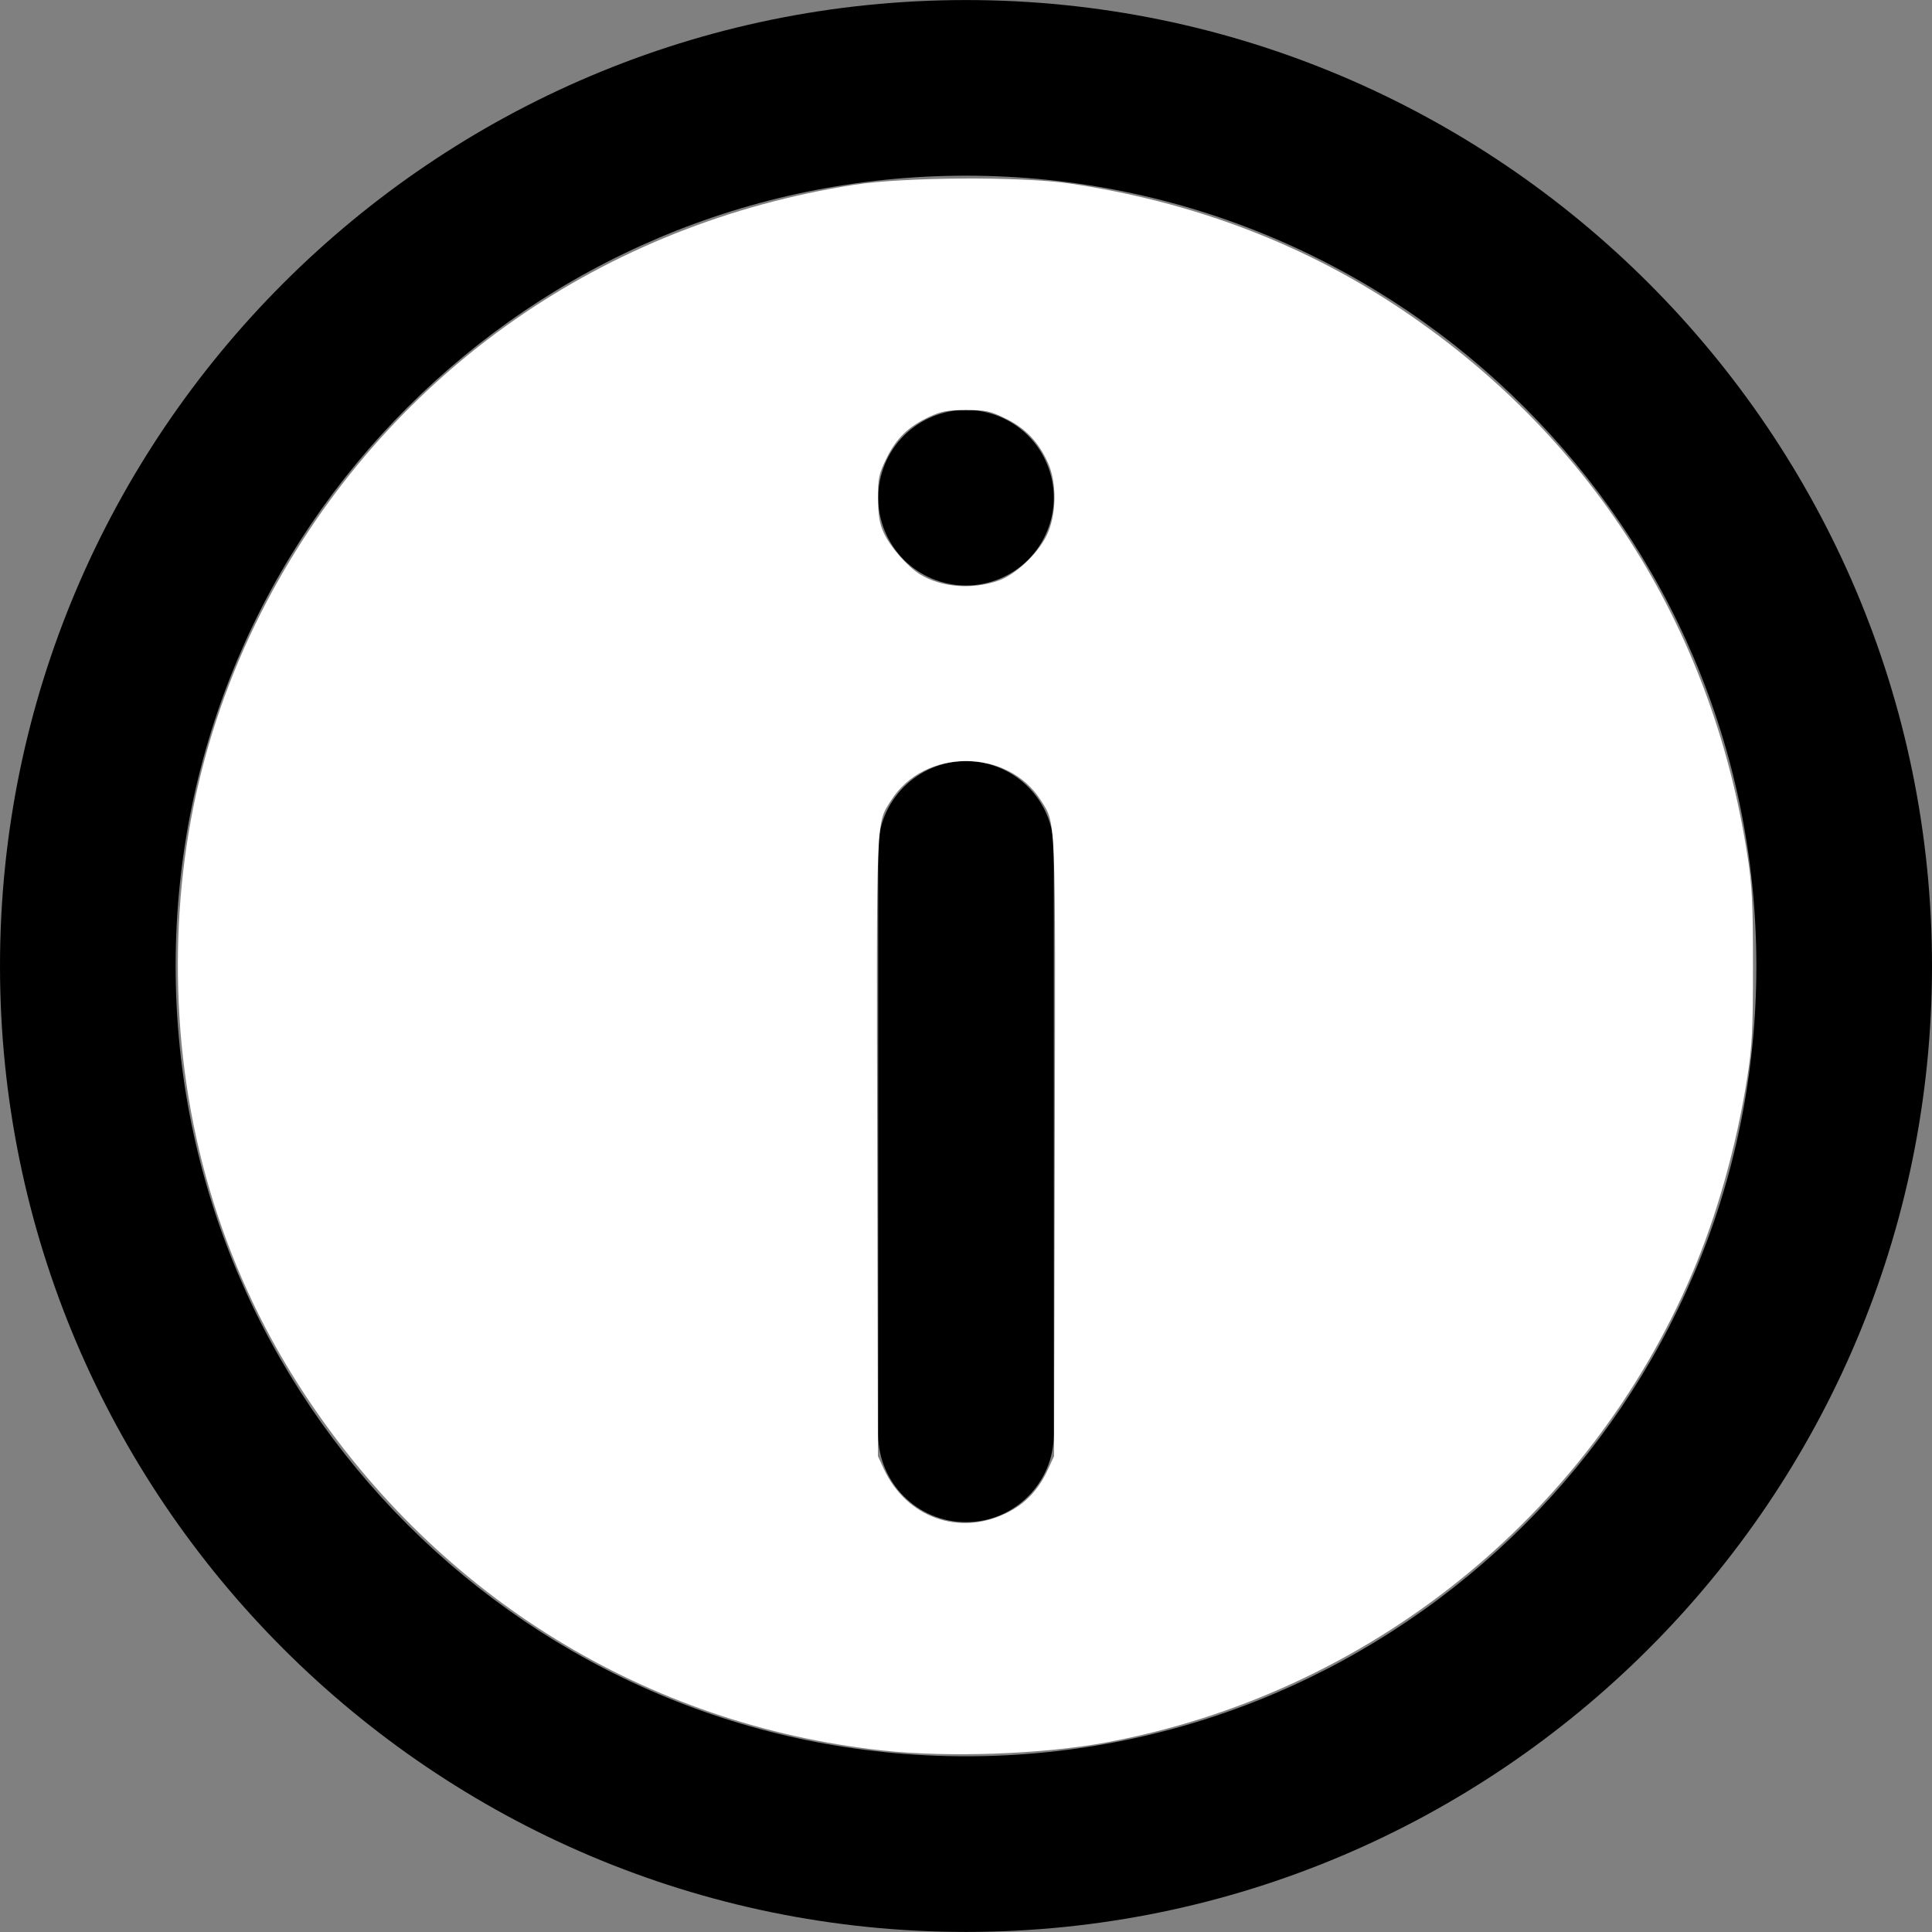 <?xml version="1.0" encoding="UTF-8"?>
<svg enable-background="new 0 0 330 330" version="1.1" viewBox="0 0 330 330" xml:space="preserve"
     xmlns="http://www.w3.org/2000/svg">
    <rect x="0" y="0" width="330" height="330" fill="#808080" stroke="none"/>
    <path d="m165 8e-3c-90.981 0-165 74.016-165 164.99 0 90.977 74.019 164.99 165 164.99s165-74.015 165-164.99c0-90.975-74.019-164.99-165-164.99zm0 299.98c-74.439 0-135-60.557-135-134.99s60.561-134.99 135-134.99 135 60.557 135 134.99c0 74.437-60.561 134.99-135 134.99z"/>
    <path d="m165 130.01c-8.284 0-15 6.716-15 15v99.983c0 8.284 6.716 15 15 15s15-6.716 15-15v-99.983c0-8.283-6.716-15-15-15z"/>
    <path d="m165 70.011c-3.95 0-7.811 1.6-10.61 4.39-2.79 2.79-4.39 6.66-4.39 10.61s1.6 7.81 4.39 10.61c2.79 2.79 6.66 4.39 10.61 4.39s7.81-1.6 10.609-4.39c2.79-2.8 4.391-6.66 4.391-10.61s-1.601-7.82-4.391-10.61c-2.799-2.791-6.659-4.39-10.609-4.39z"/>
    <path d="m150.7 298.99c-40.238-4.387-75.661-26.144-98.408-60.441-13.683-20.631-21.131-44.325-21.85-69.508-0.7-24.533 4.713-47.332 16.225-68.334 20.508-37.417 56.473-62.473 99.249-69.145 8.509-1.327 28.498-1.442 36.816-0.212 20.595 3.046 39.315 10.061 55.725 20.882 32.87 21.675 53.857 54.456 59.982 93.687 0.839 5.375 0.981 8.14 0.981 19.082 0 10.951-0.142 13.702-0.983 19.082-1.8 11.515-5.185 23.551-9.4 33.434-17.802 41.733-55.48 71.852-100.24 80.133-10.824 2.002-26.852 2.567-38.094 1.341zm21.232-40.556c3.234-1.592 5.446-3.929 7.088-7.49l1.019-2.209 0.121-52.721c0.132-57.441 0.221-55.2-2.358-59.287-5.673-8.986-19.935-8.986-25.607 0-2.58 4.087-2.491 1.846-2.358 59.287l0.121 52.721 0.982 2.125c3.85 8.335 12.85 11.582 20.993 7.574zm-1.418-159.24c2.914-0.998 6.7-4.54 8.27-7.739 1.676-3.413 1.775-8.971 0.22-12.397-1.623-3.576-3.824-5.891-7.161-7.534-2.691-1.325-3.414-1.482-6.835-1.482-3.183 0-4.244 0.196-6.316 1.168-3.554 1.667-5.584 3.638-7.266 7.055-1.317 2.675-1.467 3.377-1.452 6.809 0.012 2.918 0.242 4.324 0.97 5.925 1.081 2.379 4.031 5.766 6.176 7.092 3.614 2.234 8.838 2.664 13.394 1.103z"
          fill="#fff" stroke-width=".449"/></svg>
